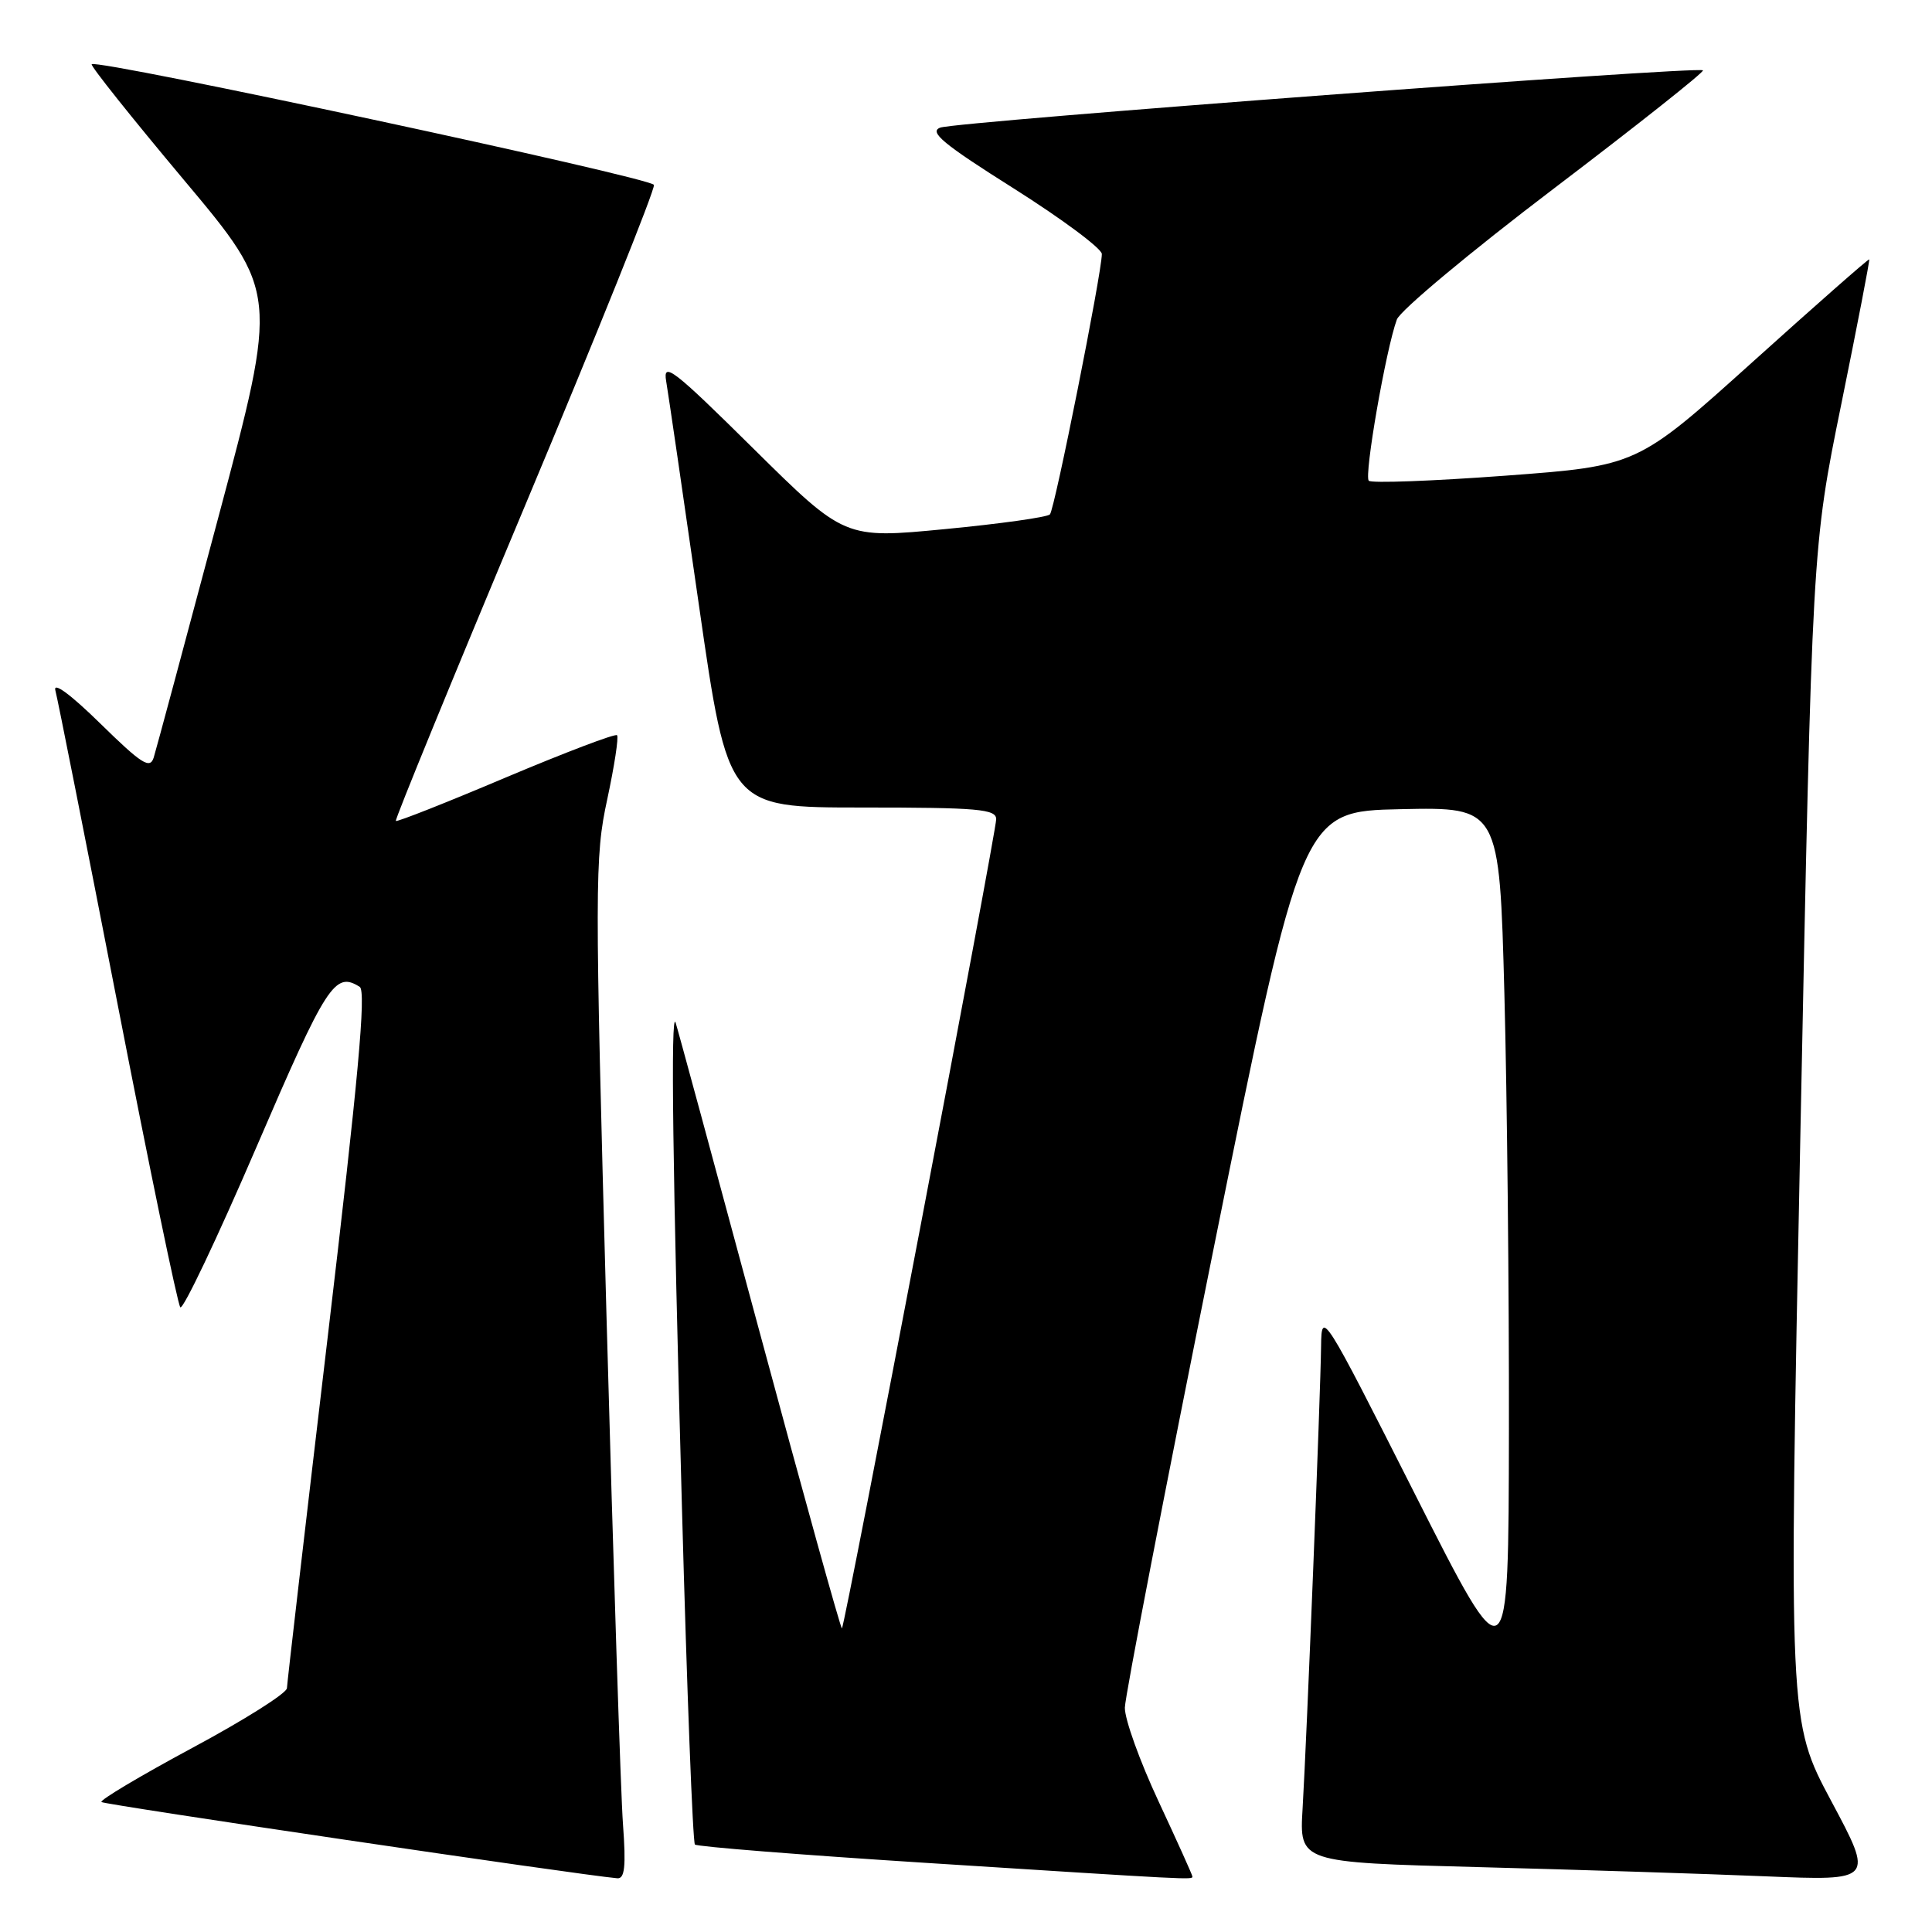<?xml version="1.0" encoding="UTF-8" standalone="no"?>
<!DOCTYPE svg PUBLIC "-//W3C//DTD SVG 1.1//EN" "http://www.w3.org/Graphics/SVG/1.1/DTD/svg11.dtd" >
<svg xmlns="http://www.w3.org/2000/svg" xmlns:xlink="http://www.w3.org/1999/xlink" version="1.1" viewBox="0 0 256 256">
 <g >
 <path fill="currentColor"
d=" M 82.55 241.75 C 82.25 237.76 81.27 207.38 80.36 174.24 C 78.80 117.14 78.80 113.56 80.46 105.93 C 81.41 101.49 82.00 97.67 81.76 97.42 C 81.52 97.18 74.89 99.70 67.02 103.02 C 59.16 106.35 52.60 108.94 52.45 108.78 C 52.30 108.63 60.00 89.83 69.57 67.00 C 79.14 44.17 86.83 25.05 86.65 24.50 C 86.35 23.55 12.89 7.78 12.15 8.51 C 11.96 8.71 17.45 15.59 24.34 23.81 C 36.88 38.76 36.88 38.76 28.91 68.63 C 24.53 85.06 20.69 99.34 20.37 100.37 C 19.88 101.95 18.78 101.25 13.29 95.87 C 9.32 91.98 7.00 90.28 7.34 91.50 C 7.64 92.60 11.34 111.28 15.57 133.00 C 19.79 154.72 23.54 172.82 23.89 173.22 C 24.25 173.61 28.79 164.05 33.99 151.97 C 43.30 130.34 44.37 128.68 47.67 130.77 C 48.54 131.33 47.45 143.16 43.44 177.01 C 40.48 202.03 38.04 223.04 38.02 223.69 C 38.01 224.35 32.37 227.91 25.49 231.60 C 18.61 235.30 13.19 238.53 13.44 238.78 C 13.80 239.13 76.47 248.40 81.79 248.88 C 82.78 248.97 82.96 247.32 82.55 241.75 Z  M 158.00 248.65 C 158.00 248.45 155.97 243.96 153.50 238.66 C 151.03 233.37 149.02 227.79 149.05 226.27 C 149.08 224.74 154.37 197.40 160.80 165.50 C 172.50 107.50 172.50 107.50 185.59 107.22 C 198.68 106.94 198.68 106.94 199.34 131.72 C 199.70 145.35 199.97 171.35 199.94 189.50 C 199.89 222.50 199.89 222.50 187.50 198.00 C 175.29 173.85 175.11 173.57 175.05 178.36 C 174.98 184.71 173.15 230.45 172.60 239.64 C 172.17 246.78 172.17 246.78 195.84 247.40 C 208.85 247.74 225.98 248.29 233.90 248.62 C 248.30 249.22 248.30 249.22 242.65 238.65 C 237.00 228.07 237.00 228.07 238.56 150.28 C 240.12 72.50 240.12 72.50 243.99 53.51 C 246.11 43.07 247.78 34.45 247.68 34.37 C 247.58 34.28 240.62 40.40 232.22 47.97 C 216.94 61.73 216.94 61.73 199.47 63.03 C 189.86 63.74 181.71 64.05 181.37 63.70 C 180.72 63.06 183.65 46.24 185.09 42.34 C 185.52 41.15 194.91 33.32 205.95 24.94 C 216.99 16.55 225.86 9.52 225.65 9.32 C 225.06 8.73 126.71 16.11 124.59 16.91 C 123.05 17.48 124.96 19.07 134.34 24.98 C 140.75 29.03 146.00 32.94 146.00 33.66 C 146.00 36.13 139.75 67.50 139.12 68.16 C 138.78 68.53 132.52 69.41 125.21 70.11 C 111.92 71.39 111.92 71.39 99.84 59.45 C 89.21 48.93 87.82 47.86 88.27 50.50 C 88.55 52.15 90.51 65.54 92.62 80.25 C 96.47 107.00 96.47 107.00 114.24 107.00 C 129.62 107.00 132.00 107.21 132.00 108.55 C 132.00 110.30 111.98 215.35 111.56 215.77 C 111.42 215.91 106.48 198.14 100.59 176.27 C 94.70 154.40 89.72 136.05 89.52 135.50 C 88.85 133.65 89.13 155.21 90.36 199.70 C 91.02 224.01 91.80 244.13 92.08 244.41 C 92.36 244.69 106.07 245.78 122.54 246.83 C 158.11 249.10 158.00 249.10 158.00 248.65 Z "/>
</g>
</svg>